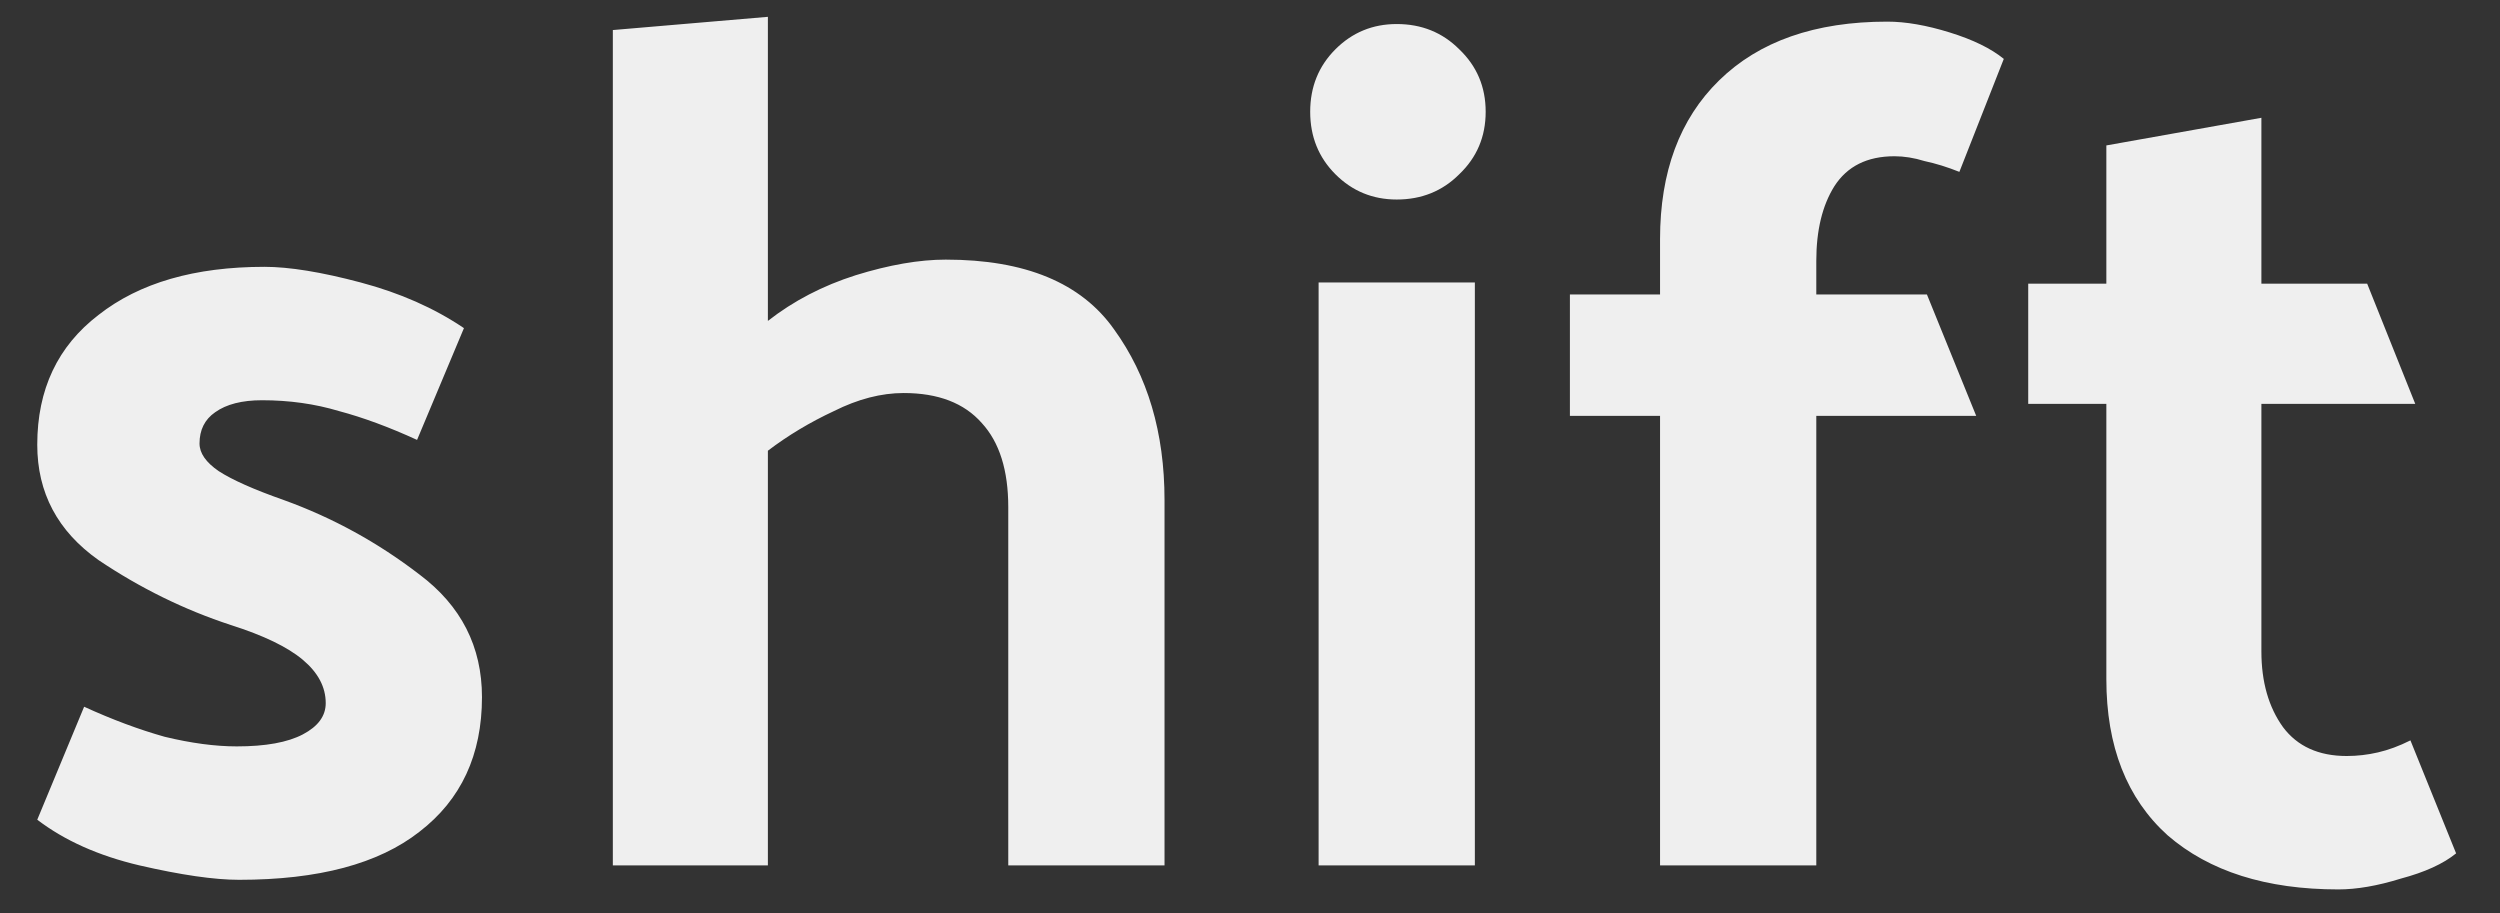 <svg width="52" height="19" viewBox="0 0 52 19" fill="none" xmlns="http://www.w3.org/2000/svg">
<rect x="0" y="0" width="52" height="19" fill="#333333" stroke="none"/>
<path opacity="0.92" d="M8.675 9.15C8.092 8.883 7.55 8.683 7.05 8.55C6.55 8.4 6.017 8.325 5.45 8.325C5.033 8.325 4.708 8.408 4.475 8.575C4.258 8.725 4.15 8.942 4.15 9.225C4.15 9.425 4.283 9.617 4.55 9.8C4.833 9.983 5.283 10.183 5.9 10.4C6.917 10.767 7.858 11.283 8.725 11.95C9.592 12.6 10.025 13.45 10.025 14.5C10.025 15.7 9.592 16.633 8.725 17.3C7.875 17.967 6.625 18.3 4.975 18.3C4.458 18.3 3.767 18.2 2.9 18C2.05 17.8 1.342 17.483 0.775 17.05L1.75 14.7C2.333 14.967 2.892 15.175 3.425 15.325C3.975 15.458 4.475 15.525 4.925 15.525C5.525 15.525 5.983 15.442 6.3 15.275C6.617 15.108 6.775 14.892 6.775 14.625C6.775 14.292 6.617 13.992 6.3 13.725C5.983 13.458 5.483 13.217 4.8 13C3.833 12.683 2.917 12.233 2.05 11.65C1.2 11.05 0.775 10.25 0.775 9.25C0.775 8.1 1.2 7.2 2.05 6.55C2.9 5.883 4.05 5.55 5.5 5.55C6.017 5.55 6.683 5.658 7.5 5.875C8.317 6.092 9.033 6.408 9.65 6.825L8.675 9.15ZM15.972 6.675C16.505 6.258 17.114 5.942 17.797 5.725C18.497 5.508 19.122 5.4 19.672 5.4C21.322 5.4 22.489 5.883 23.172 6.85C23.872 7.817 24.222 9 24.222 10.4V18H20.972V10.55C20.972 9.783 20.789 9.2 20.422 8.8C20.055 8.383 19.514 8.175 18.797 8.175C18.33 8.175 17.847 8.3 17.347 8.55C16.847 8.783 16.389 9.058 15.972 9.375V18H12.747V0.625L15.972 0.35V6.675ZM29.052 0.5C29.569 0.5 30.002 0.675 30.352 1.025C30.719 1.375 30.902 1.808 30.902 2.325C30.902 2.842 30.719 3.275 30.352 3.625C30.002 3.975 29.569 4.15 29.052 4.15C28.552 4.15 28.127 3.975 27.777 3.625C27.427 3.275 27.252 2.842 27.252 2.325C27.252 1.808 27.427 1.375 27.777 1.025C28.127 0.675 28.552 0.5 29.052 0.5ZM30.677 5.875V18H27.427V5.875H30.677ZM34.529 4.975C34.529 3.575 34.938 2.475 35.755 1.675C36.588 0.858 37.755 0.45 39.255 0.45C39.638 0.45 40.071 0.525 40.554 0.675C41.038 0.825 41.413 1.008 41.679 1.225L40.755 3.575C40.505 3.475 40.263 3.4 40.029 3.35C39.813 3.283 39.605 3.25 39.404 3.25C38.838 3.25 38.421 3.458 38.154 3.875C37.904 4.275 37.779 4.792 37.779 5.425V6.125H40.08L41.105 8.65H37.779V18H34.529V8.65H32.654V6.125H34.529V4.975ZM51.087 17.75C50.821 17.967 50.437 18.142 49.937 18.275C49.454 18.425 49.021 18.5 48.637 18.5C47.137 18.5 45.954 18.125 45.087 17.375C44.237 16.608 43.812 15.525 43.812 14.125V8.4H42.187V5.9H43.812V3.025L47.037 2.45V5.9H49.237L50.237 8.4H47.037V13.55C47.037 14.183 47.187 14.708 47.487 15.125C47.787 15.525 48.229 15.725 48.812 15.725C49.029 15.725 49.246 15.7 49.462 15.65C49.679 15.6 49.904 15.517 50.137 15.4L51.087 17.75Z" fill="white"/>
</svg>
